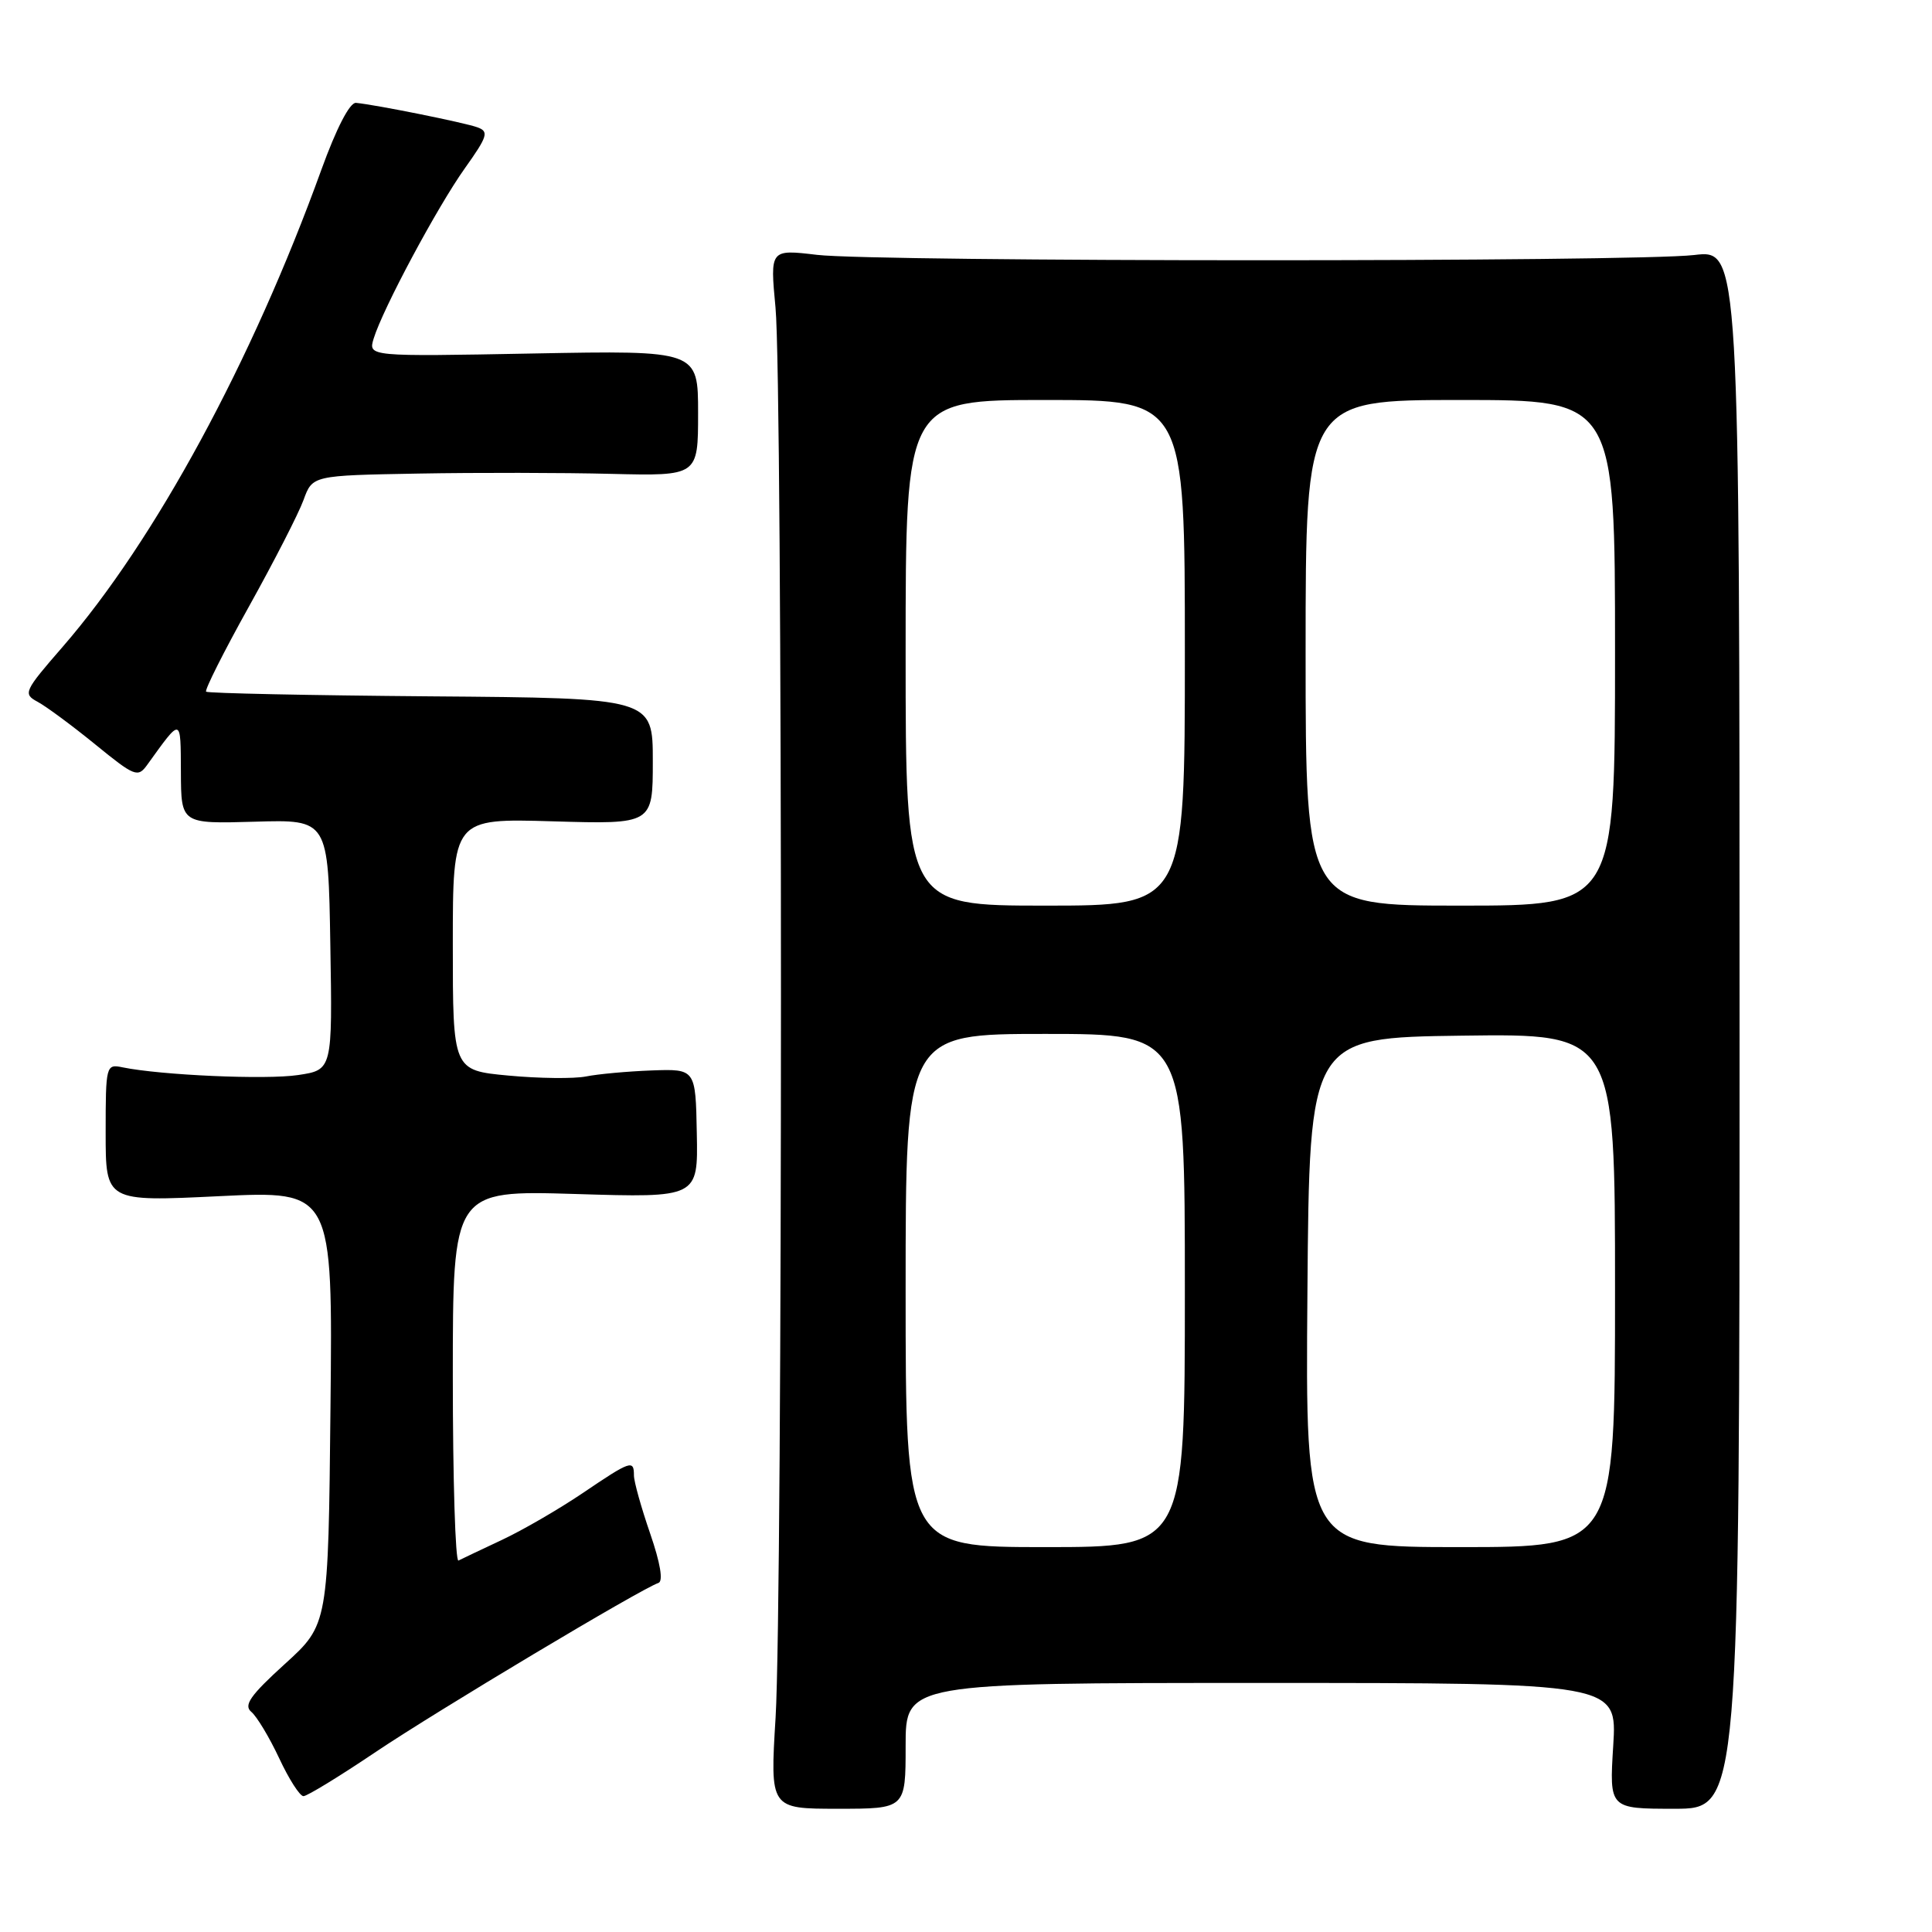 <?xml version="1.0" encoding="UTF-8" standalone="no"?>
<!DOCTYPE svg PUBLIC "-//W3C//DTD SVG 1.1//EN" "http://www.w3.org/Graphics/SVG/1.1/DTD/svg11.dtd" >
<svg xmlns="http://www.w3.org/2000/svg" xmlns:xlink="http://www.w3.org/1999/xlink" version="1.1" viewBox="0 0 256 256">
 <g >
 <path fill="currentColor"
d=" M 120.00 231.33 C 120.00 223.00 120.00 223.00 167.14 223.00 C 214.28 223.00 214.28 223.00 213.76 231.33 C 213.24 239.67 213.24 239.67 221.87 239.67 C 230.50 239.67 230.50 239.67 230.50 136.37 C 230.50 33.08 230.50 33.08 224.50 33.79 C 216.56 34.73 116.26 34.71 108.26 33.77 C 102.03 33.03 102.03 33.03 102.76 40.77 C 103.72 50.82 103.72 211.82 102.77 227.58 C 102.03 239.67 102.03 239.67 111.02 239.67 C 120.00 239.67 120.00 239.67 120.00 231.33 Z  M 49.79 232.14 C 57.98 226.64 84.94 210.52 87.24 209.75 C 87.91 209.53 87.50 207.12 86.15 203.20 C 84.97 199.78 84.00 196.32 84.00 195.50 C 84.00 193.39 83.58 193.53 77.20 197.85 C 74.06 199.97 69.25 202.76 66.50 204.05 C 63.75 205.34 61.16 206.57 60.75 206.78 C 60.34 206.99 60.00 196.04 60.00 182.44 C 60.00 157.72 60.00 157.72 76.25 158.21 C 92.50 158.71 92.50 158.71 92.33 150.17 C 92.17 141.63 92.17 141.63 86.33 141.84 C 83.13 141.96 79.21 142.32 77.63 142.64 C 76.05 142.95 71.44 142.90 67.38 142.52 C 60.00 141.83 60.00 141.83 60.00 125.14 C 60.00 108.44 60.00 108.44 73.25 108.83 C 86.50 109.22 86.50 109.22 86.50 100.86 C 86.50 92.50 86.50 92.50 57.10 92.27 C 40.93 92.14 27.53 91.86 27.31 91.65 C 27.10 91.43 29.65 86.36 32.98 80.38 C 36.31 74.40 39.57 68.04 40.22 66.25 C 41.40 63.00 41.40 63.00 55.45 62.75 C 63.18 62.61 74.67 62.63 81.00 62.79 C 92.50 63.07 92.50 63.07 92.50 54.75 C 92.50 46.43 92.50 46.43 70.64 46.84 C 48.79 47.25 48.79 47.25 49.51 44.87 C 50.71 40.94 57.92 27.47 61.58 22.32 C 64.62 18.05 64.81 17.43 63.26 16.87 C 61.53 16.24 49.79 13.88 47.17 13.63 C 46.35 13.55 44.57 17.00 42.58 22.50 C 33.41 47.87 20.54 71.61 8.31 85.70 C 3.18 91.60 3.02 91.94 4.98 92.99 C 6.10 93.59 9.54 96.13 12.61 98.63 C 17.85 102.90 18.27 103.07 19.51 101.34 C 24.09 94.99 23.93 94.96 23.97 102.33 C 24.00 109.16 24.00 109.16 33.75 108.88 C 43.50 108.59 43.50 108.59 43.77 125.18 C 44.05 141.77 44.05 141.77 39.49 142.45 C 35.24 143.09 21.34 142.47 16.25 141.43 C 14.05 140.97 14.00 141.15 14.00 150.09 C 14.00 159.23 14.00 159.23 29.04 158.50 C 44.09 157.77 44.09 157.77 43.79 186.51 C 43.50 215.26 43.50 215.26 37.74 220.49 C 33.16 224.65 32.25 225.96 33.30 226.83 C 34.03 227.44 35.69 230.20 36.99 232.97 C 38.28 235.74 39.73 238.00 40.21 238.00 C 40.69 238.00 45.00 235.37 49.79 232.14 Z  M 120.00 171.00 C 120.00 137.00 120.00 137.00 138.50 137.00 C 157.00 137.00 157.00 137.00 157.00 171.00 C 157.00 205.00 157.00 205.00 138.50 205.00 C 120.00 205.00 120.00 205.00 120.00 171.00 Z  M 173.24 171.25 C 173.50 137.50 173.50 137.50 193.75 137.23 C 214.00 136.96 214.00 136.96 214.00 170.98 C 214.00 205.00 214.00 205.00 193.49 205.00 C 172.97 205.00 172.97 205.00 173.24 171.25 Z  M 120.00 86.50 C 120.00 53.00 120.00 53.00 138.50 53.00 C 157.00 53.00 157.00 53.00 157.00 86.50 C 157.00 120.00 157.00 120.00 138.50 120.00 C 120.00 120.00 120.00 120.00 120.00 86.50 Z  M 173.00 86.50 C 173.00 53.00 173.00 53.00 193.50 53.00 C 214.00 53.00 214.00 53.00 214.00 86.50 C 214.00 120.00 214.00 120.00 193.50 120.00 C 173.00 120.00 173.00 120.00 173.00 86.50 Z "/>
</g>
</svg>